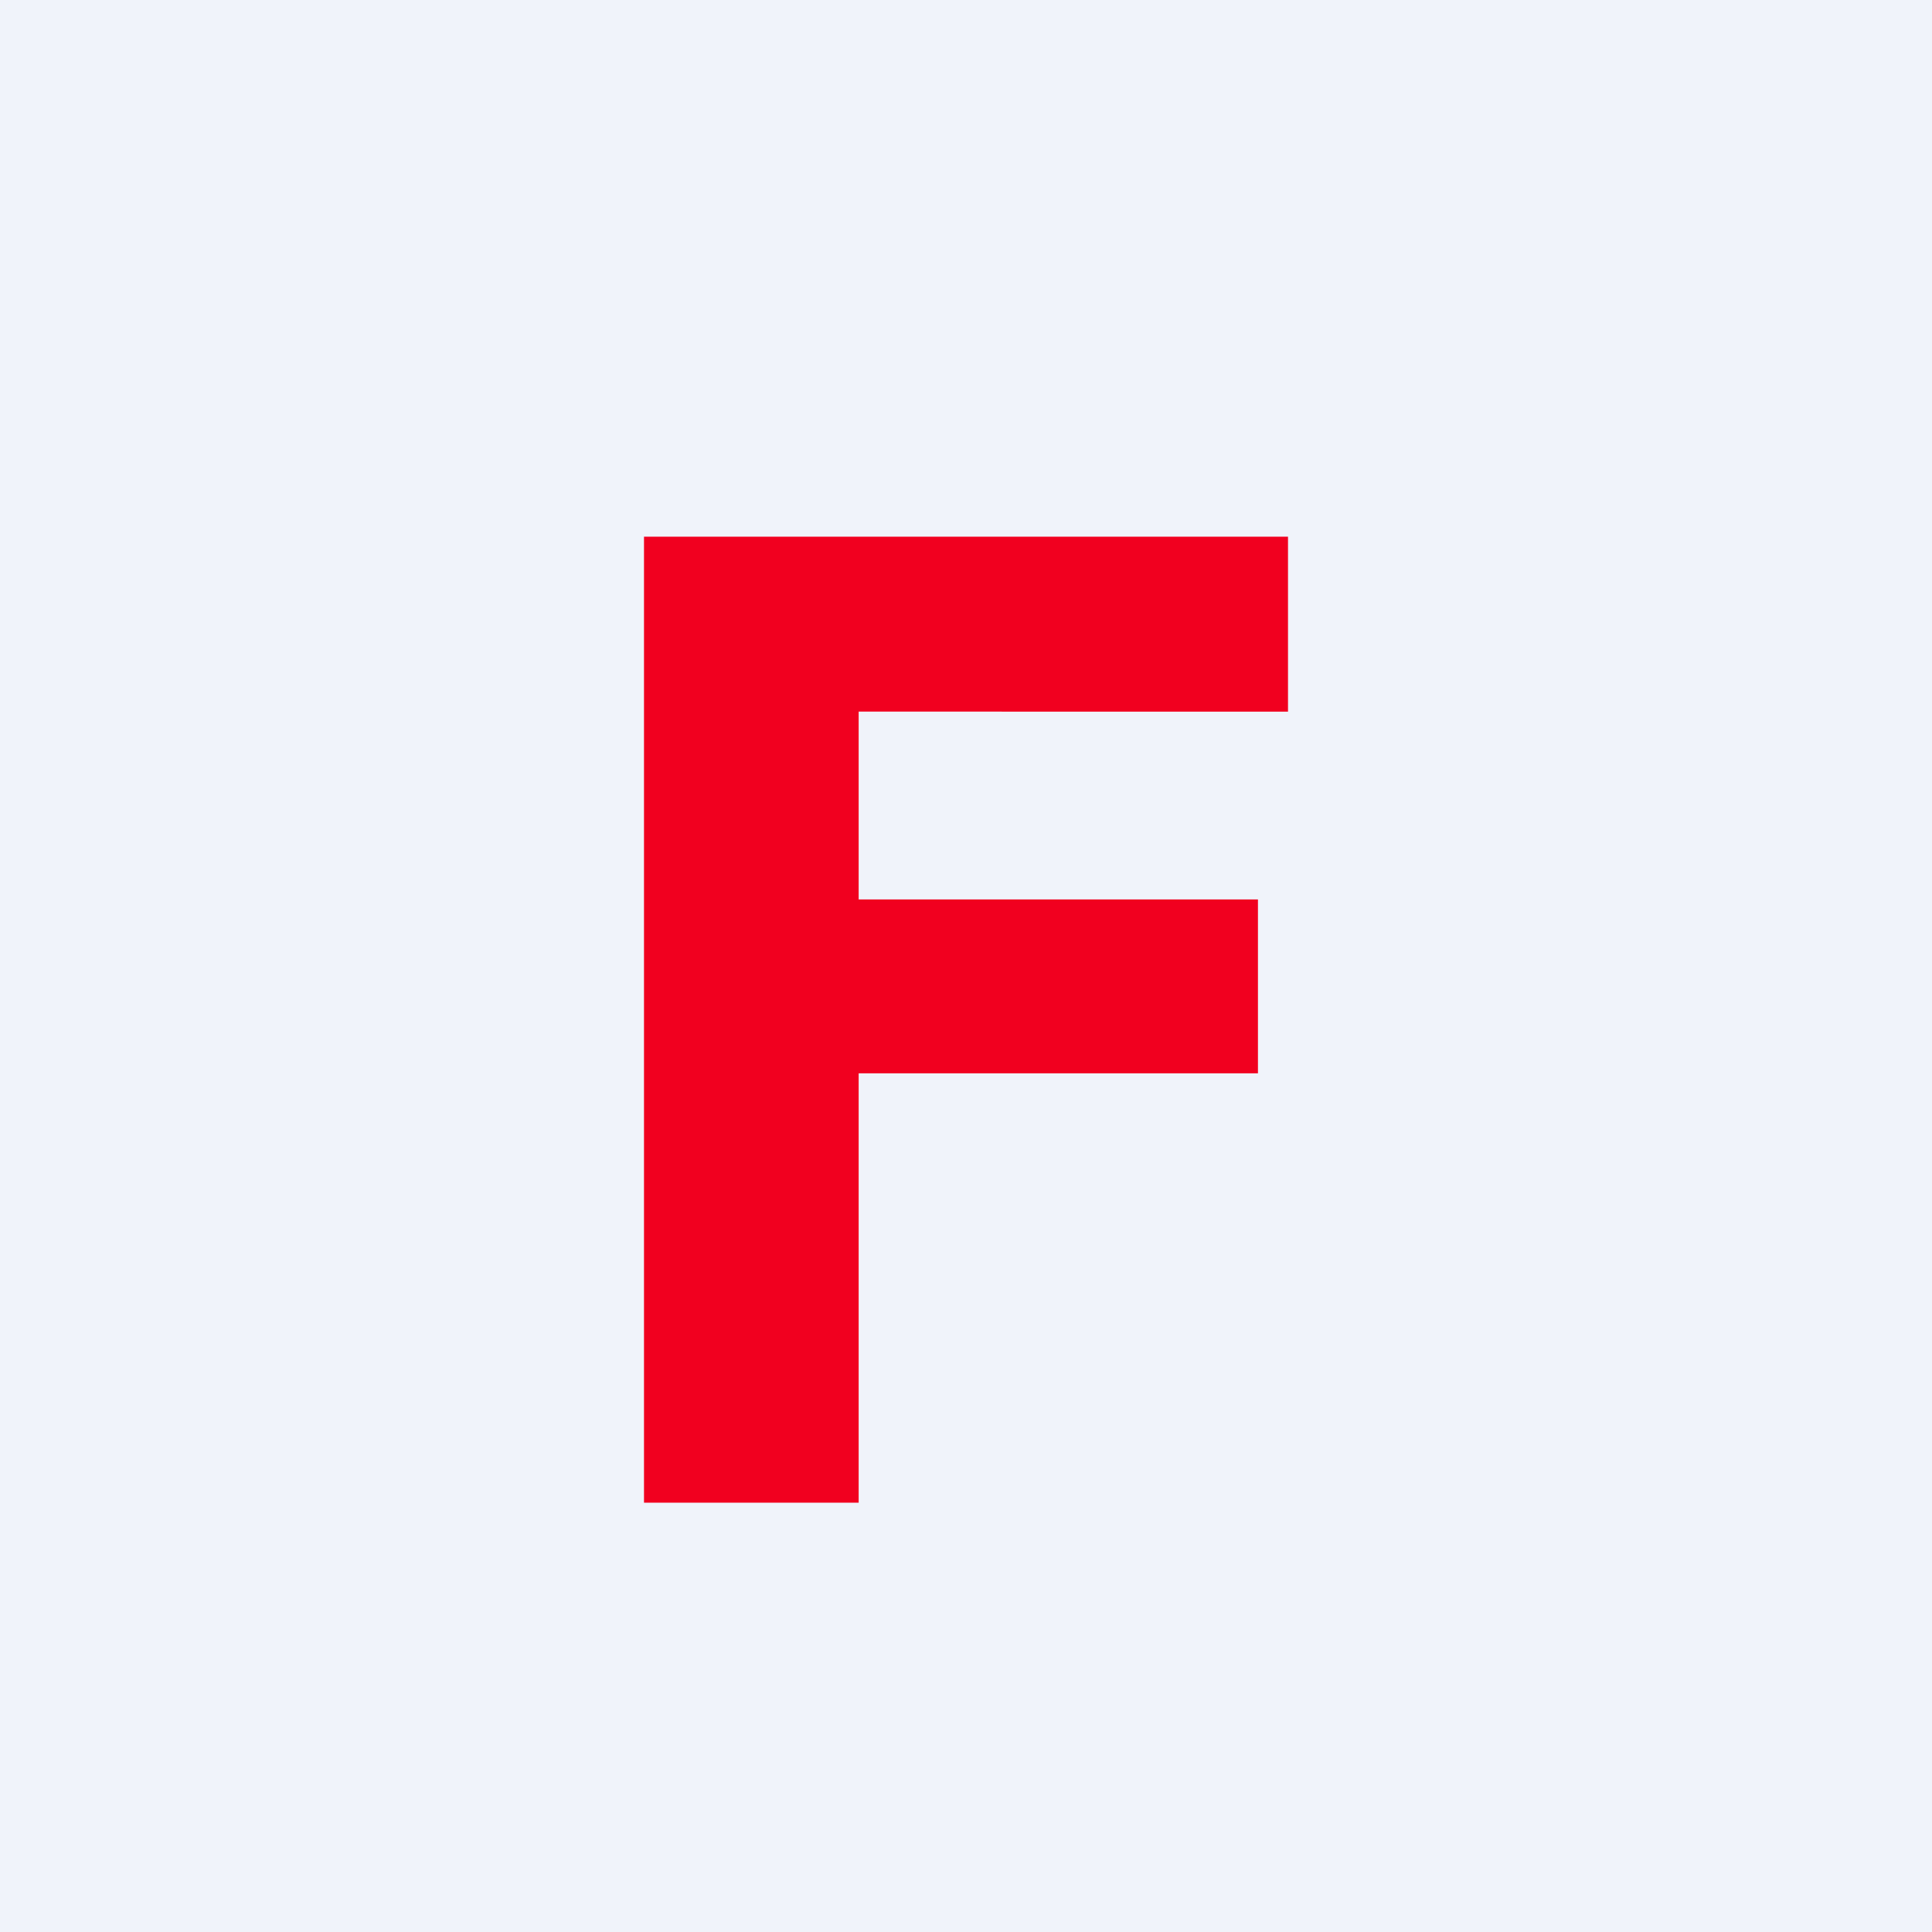 <!-- by TradingView --><svg width="18" height="18" viewBox="0 0 18 18" xmlns="http://www.w3.org/2000/svg"><path fill="#F0F3FA" d="M0 0h18v18H0z"/><path d="M6 14V5h6v1.63H8v1.75h3.72V10H8v4H6Z" fill="#F1001F"/></svg>